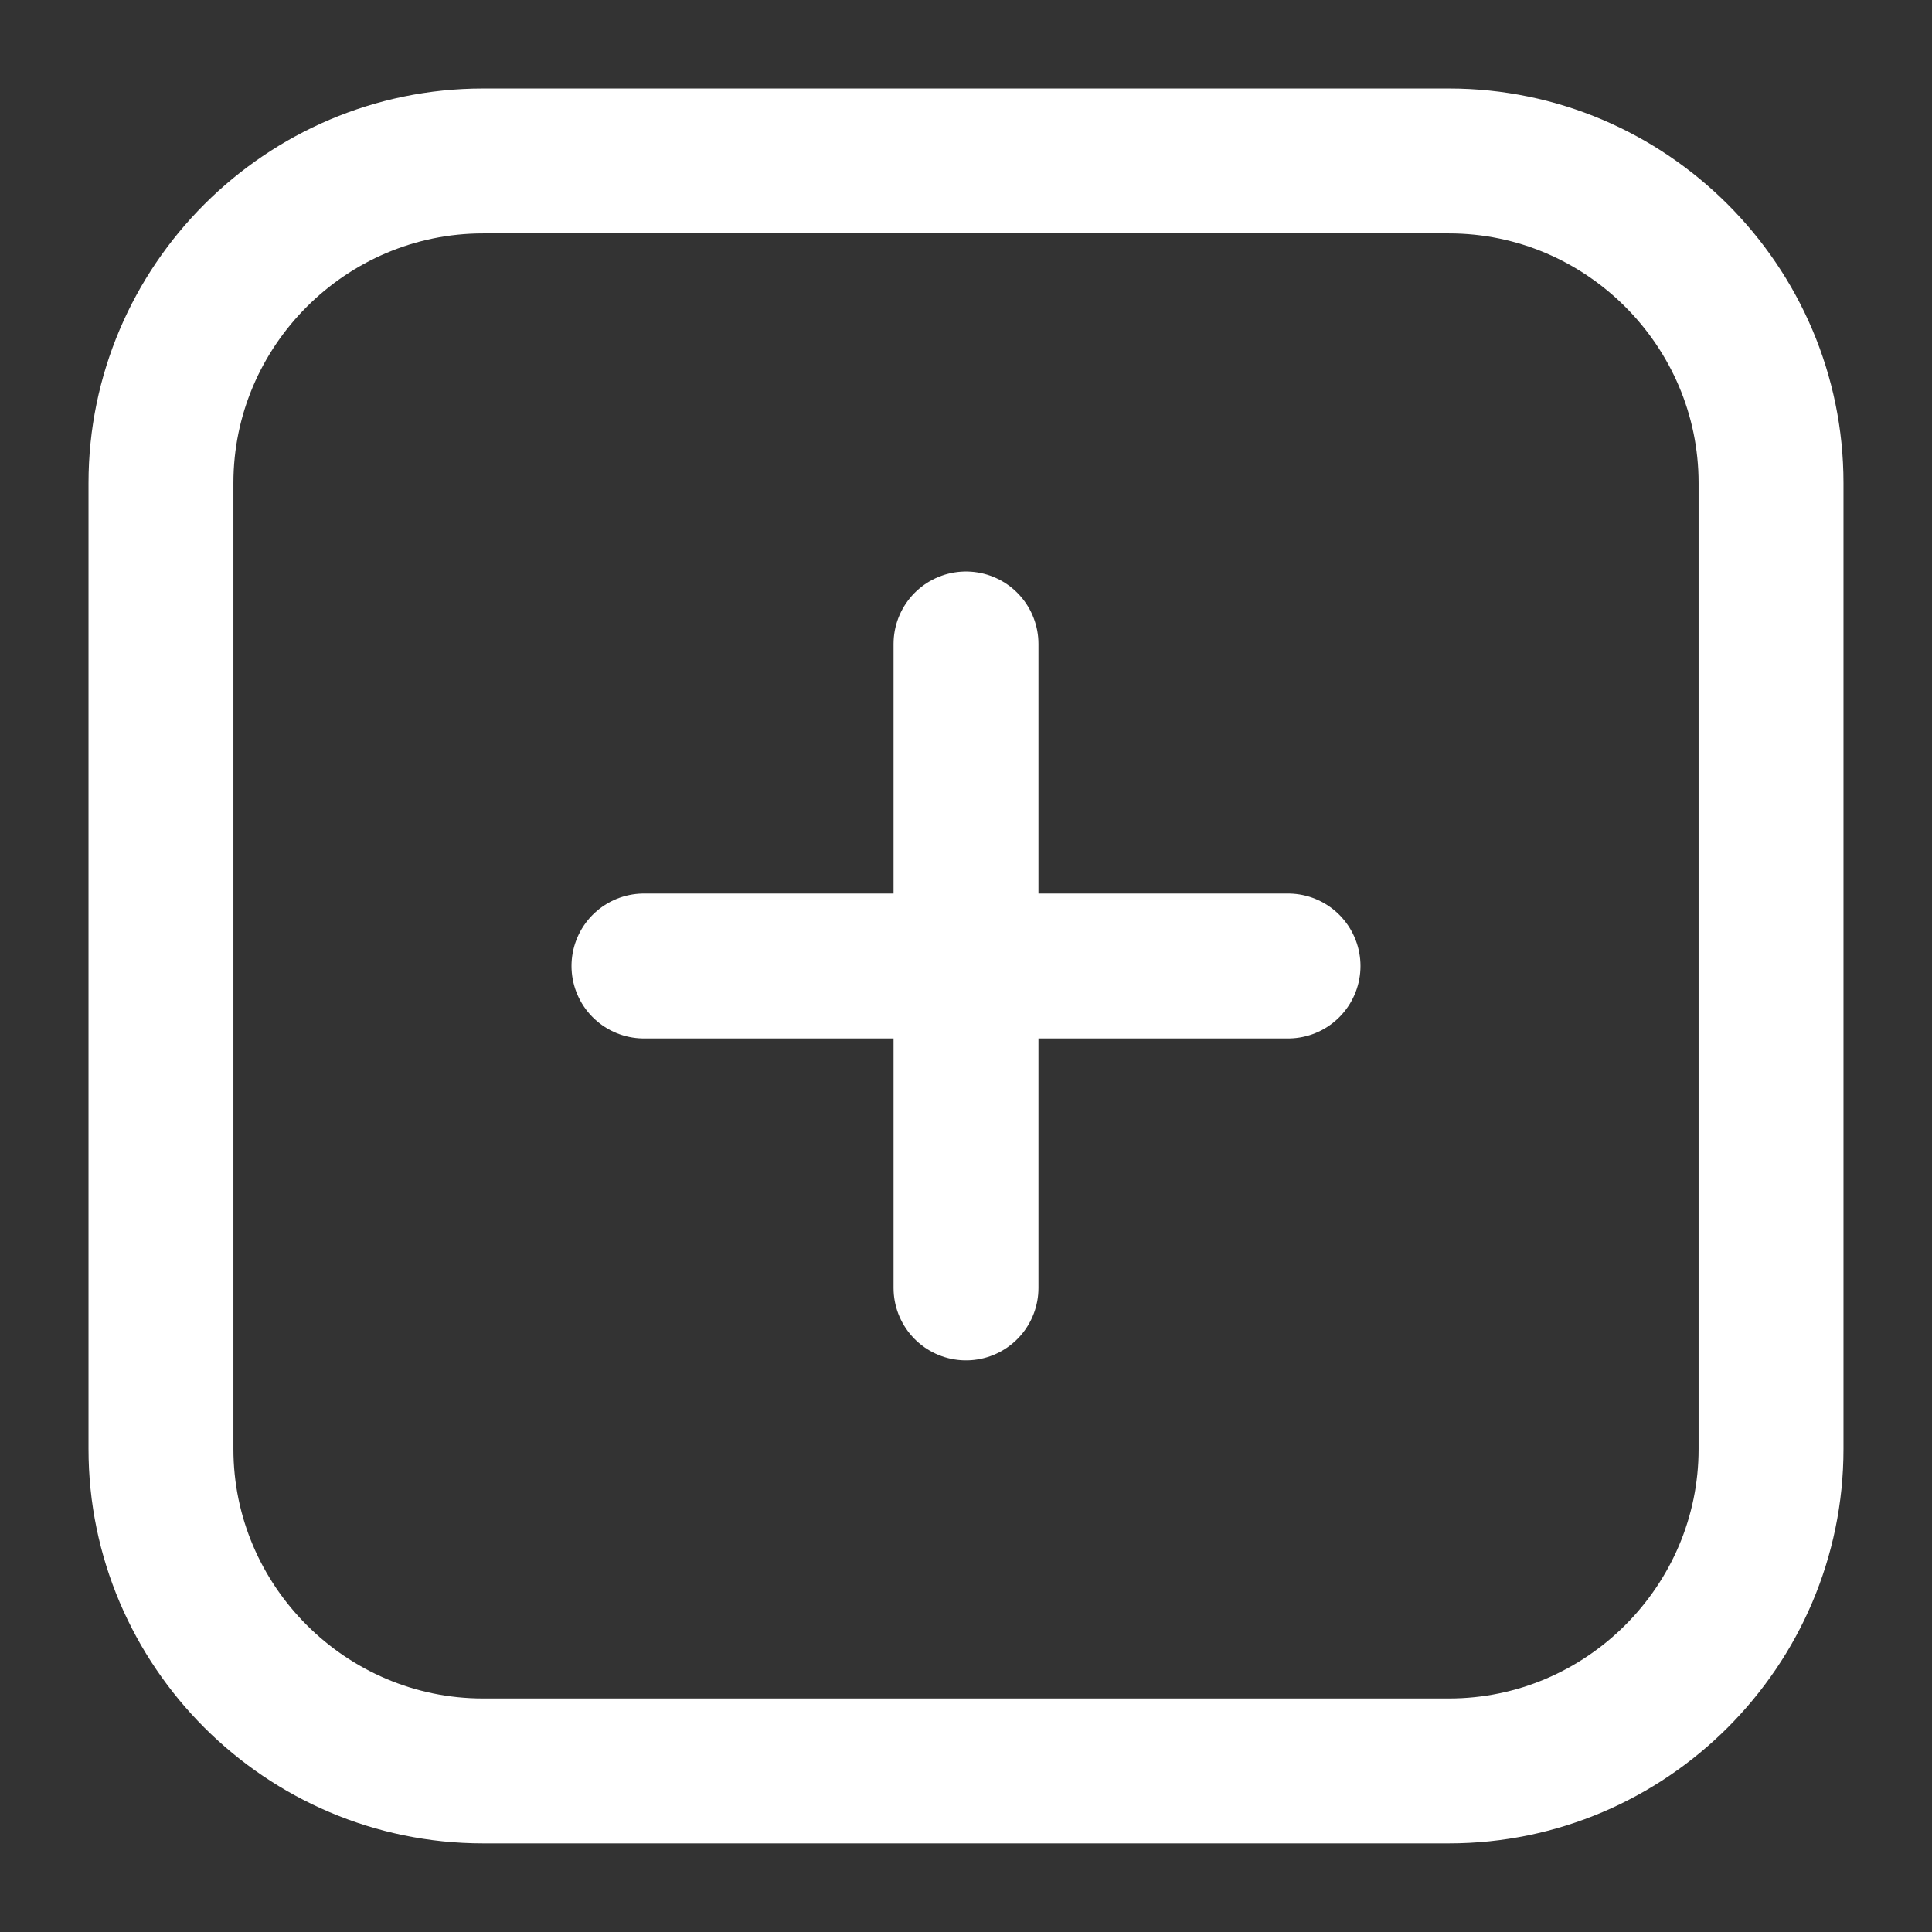 <svg width="16" height="16" viewBox="0 0 16 16" fill="none" xmlns="http://www.w3.org/2000/svg">
<rect x="0" y="0" width="16" height="16" fill="#333333" stroke="none"/>
<path d="M12 14.666H4C2.533 14.666 1.333 13.466 1.333 12V4C1.333 2.533 2.533 1.333 4 1.333H12C13.467 1.333 14.667 2.533 14.667 4V12C14.667 13.466 13.467 14.666 12 14.666Z" stroke="white" stroke-width="1.2" stroke-miterlimit="10" stroke-linecap="round" stroke-linejoin="round"/>
<path d="M8 10.666V5.333" stroke="white" stroke-width="1.2" stroke-miterlimit="10" stroke-linecap="round" stroke-linejoin="round"/>
<path d="M10.667 8H5.333" stroke="white" stroke-width="1.2" stroke-miterlimit="10" stroke-linecap="round" stroke-linejoin="round"/>
</svg>
